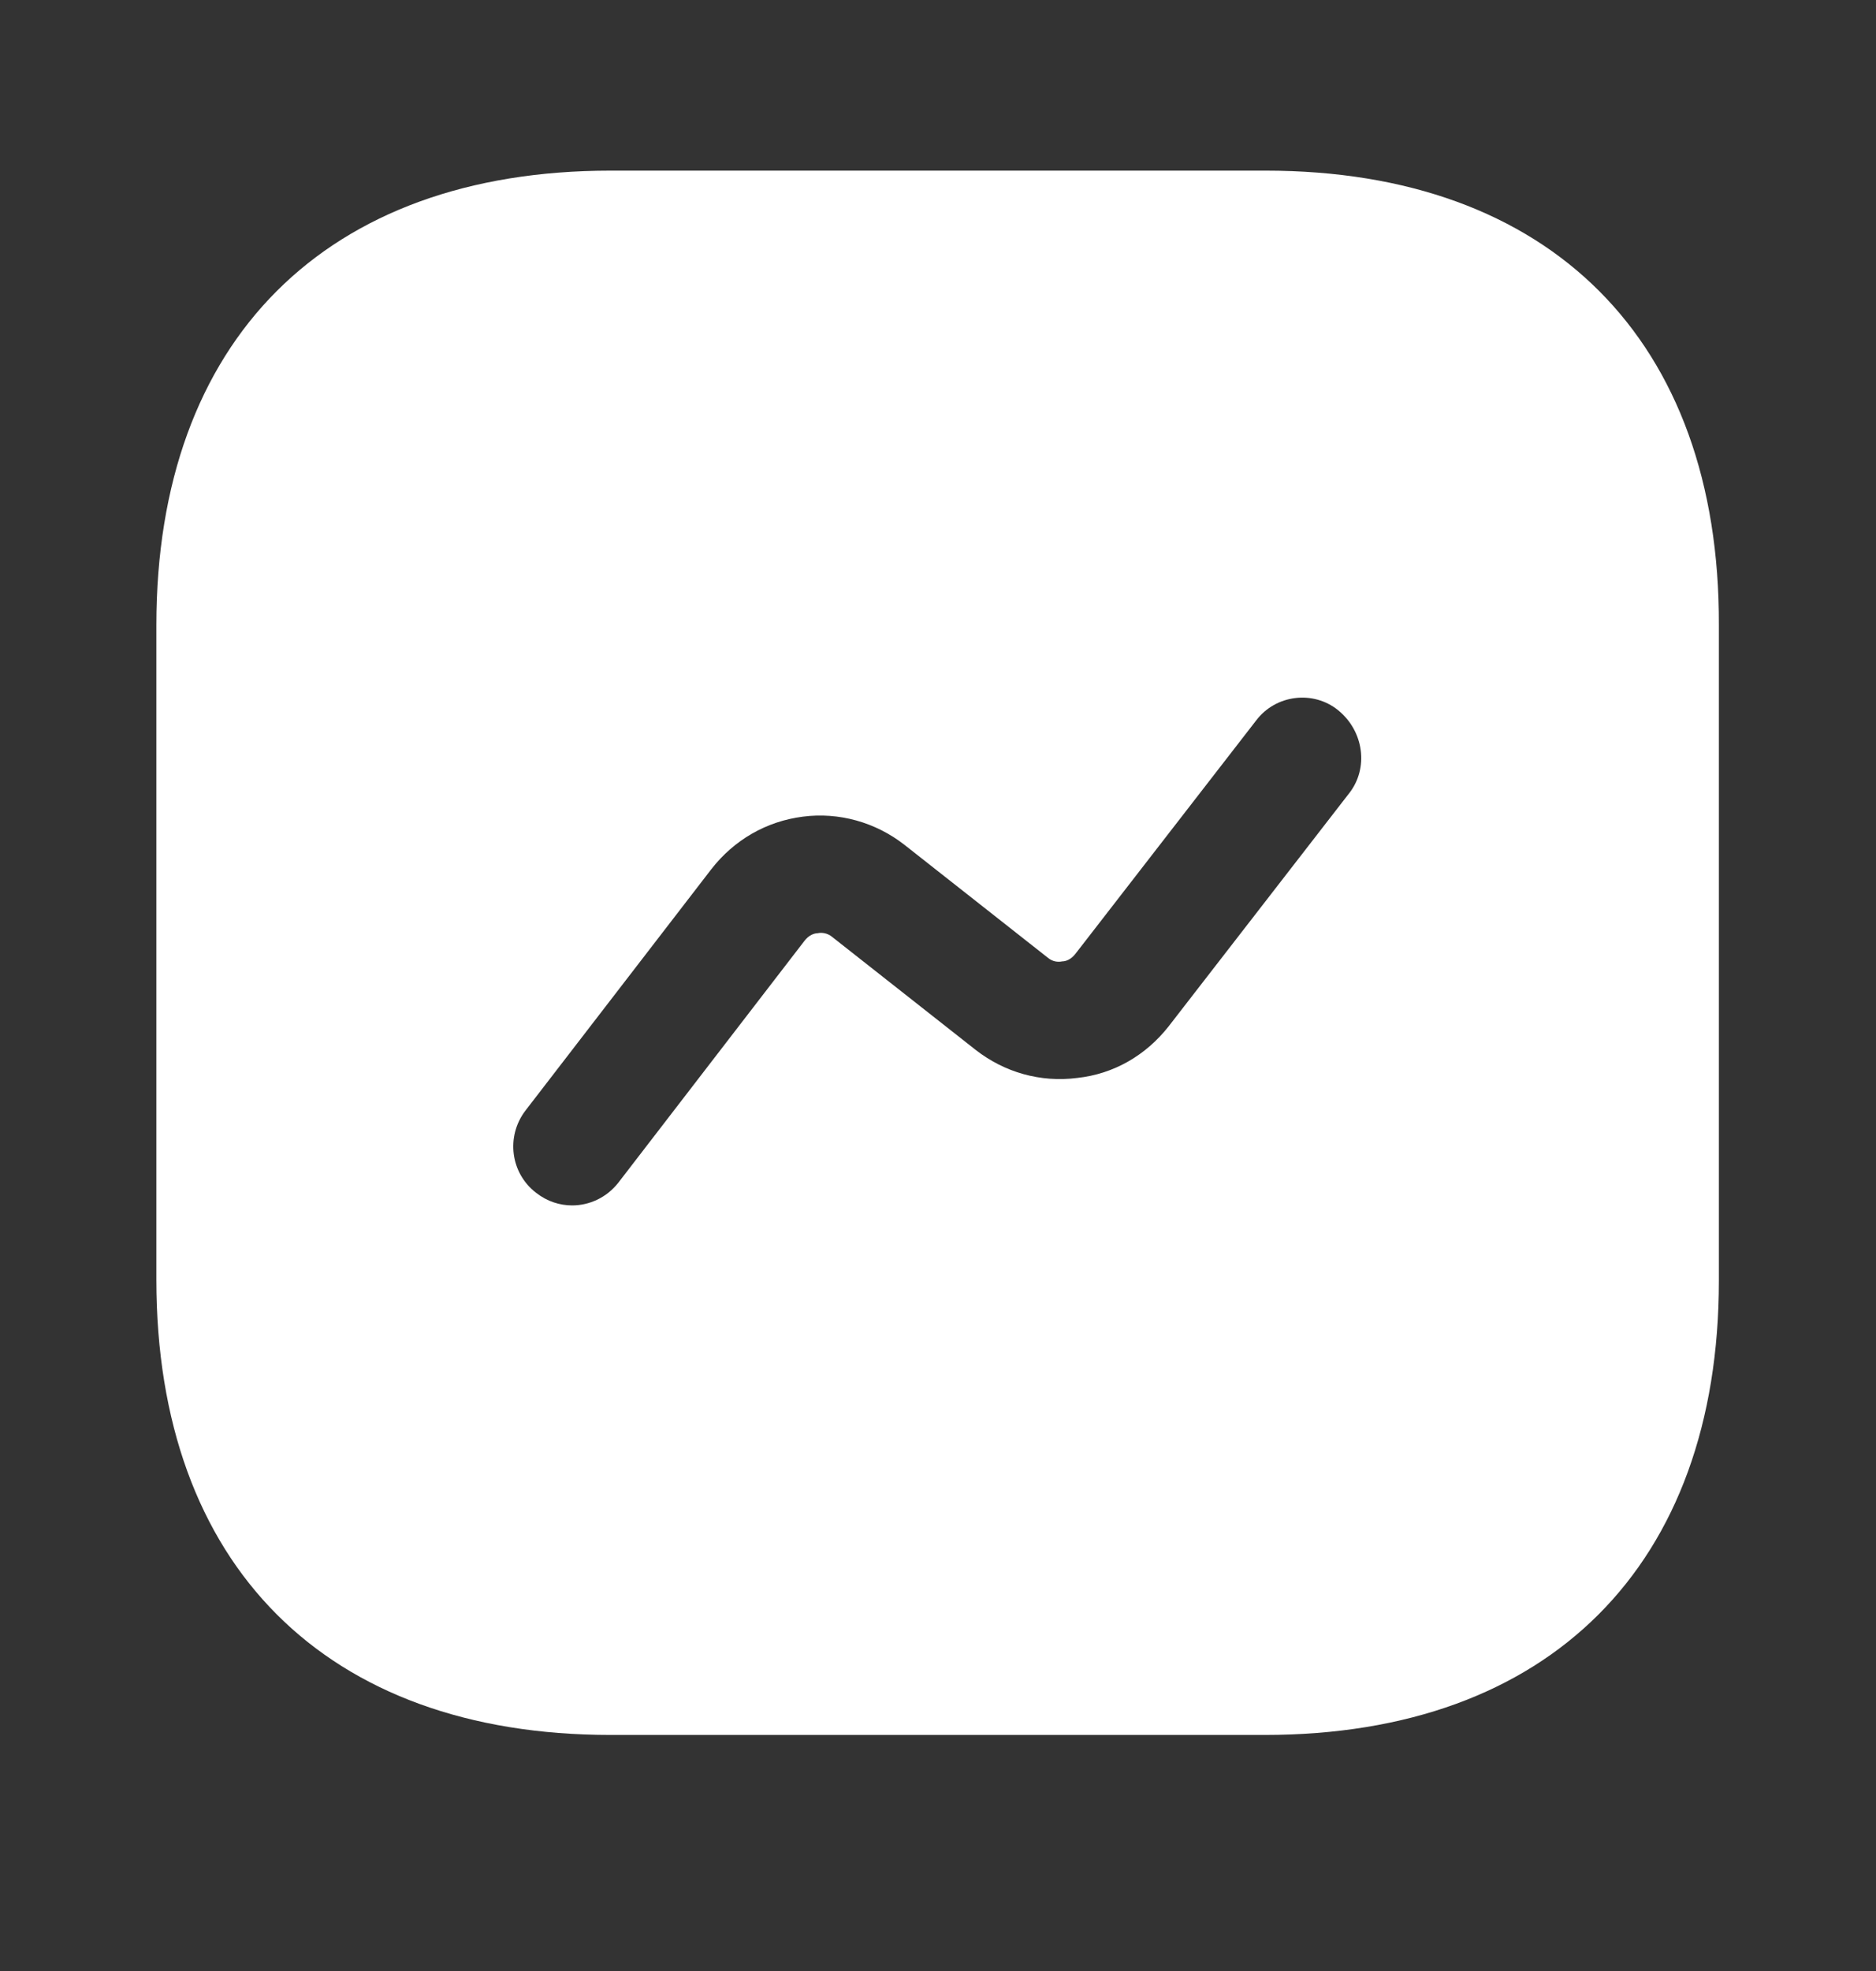 <svg width="20" height="21" viewBox="0 0 20 21" fill="none" xmlns="http://www.w3.org/2000/svg">
<rect x="0" y="0" width="20" height="21" fill="#333333" stroke="none"/>
<path d="M13.492 1.818H6.509C3.475 1.818 1.667 3.626 1.667 6.66V13.635C1.667 16.676 3.475 18.485 6.509 18.485H13.484C16.517 18.485 18.325 16.676 18.325 13.643V6.66C18.334 3.626 16.525 1.818 13.492 1.818ZM14.384 8.451L12.459 10.935C12.217 11.243 11.875 11.443 11.484 11.485C11.092 11.535 10.709 11.426 10.4 11.185L8.875 9.985C8.817 9.935 8.75 9.935 8.717 9.943C8.684 9.943 8.625 9.96 8.575 10.026L6.592 12.601C6.467 12.76 6.284 12.843 6.1 12.843C5.967 12.843 5.834 12.801 5.717 12.71C5.442 12.501 5.392 12.11 5.6 11.835L7.584 9.26C7.825 8.951 8.167 8.751 8.559 8.701C8.942 8.651 9.334 8.76 9.642 9.001L11.167 10.201C11.225 10.251 11.284 10.251 11.325 10.243C11.359 10.243 11.417 10.226 11.467 10.16L13.392 7.676C13.6 7.401 14 7.351 14.267 7.568C14.542 7.793 14.592 8.185 14.384 8.451Z" fill="white"/>
</svg>
